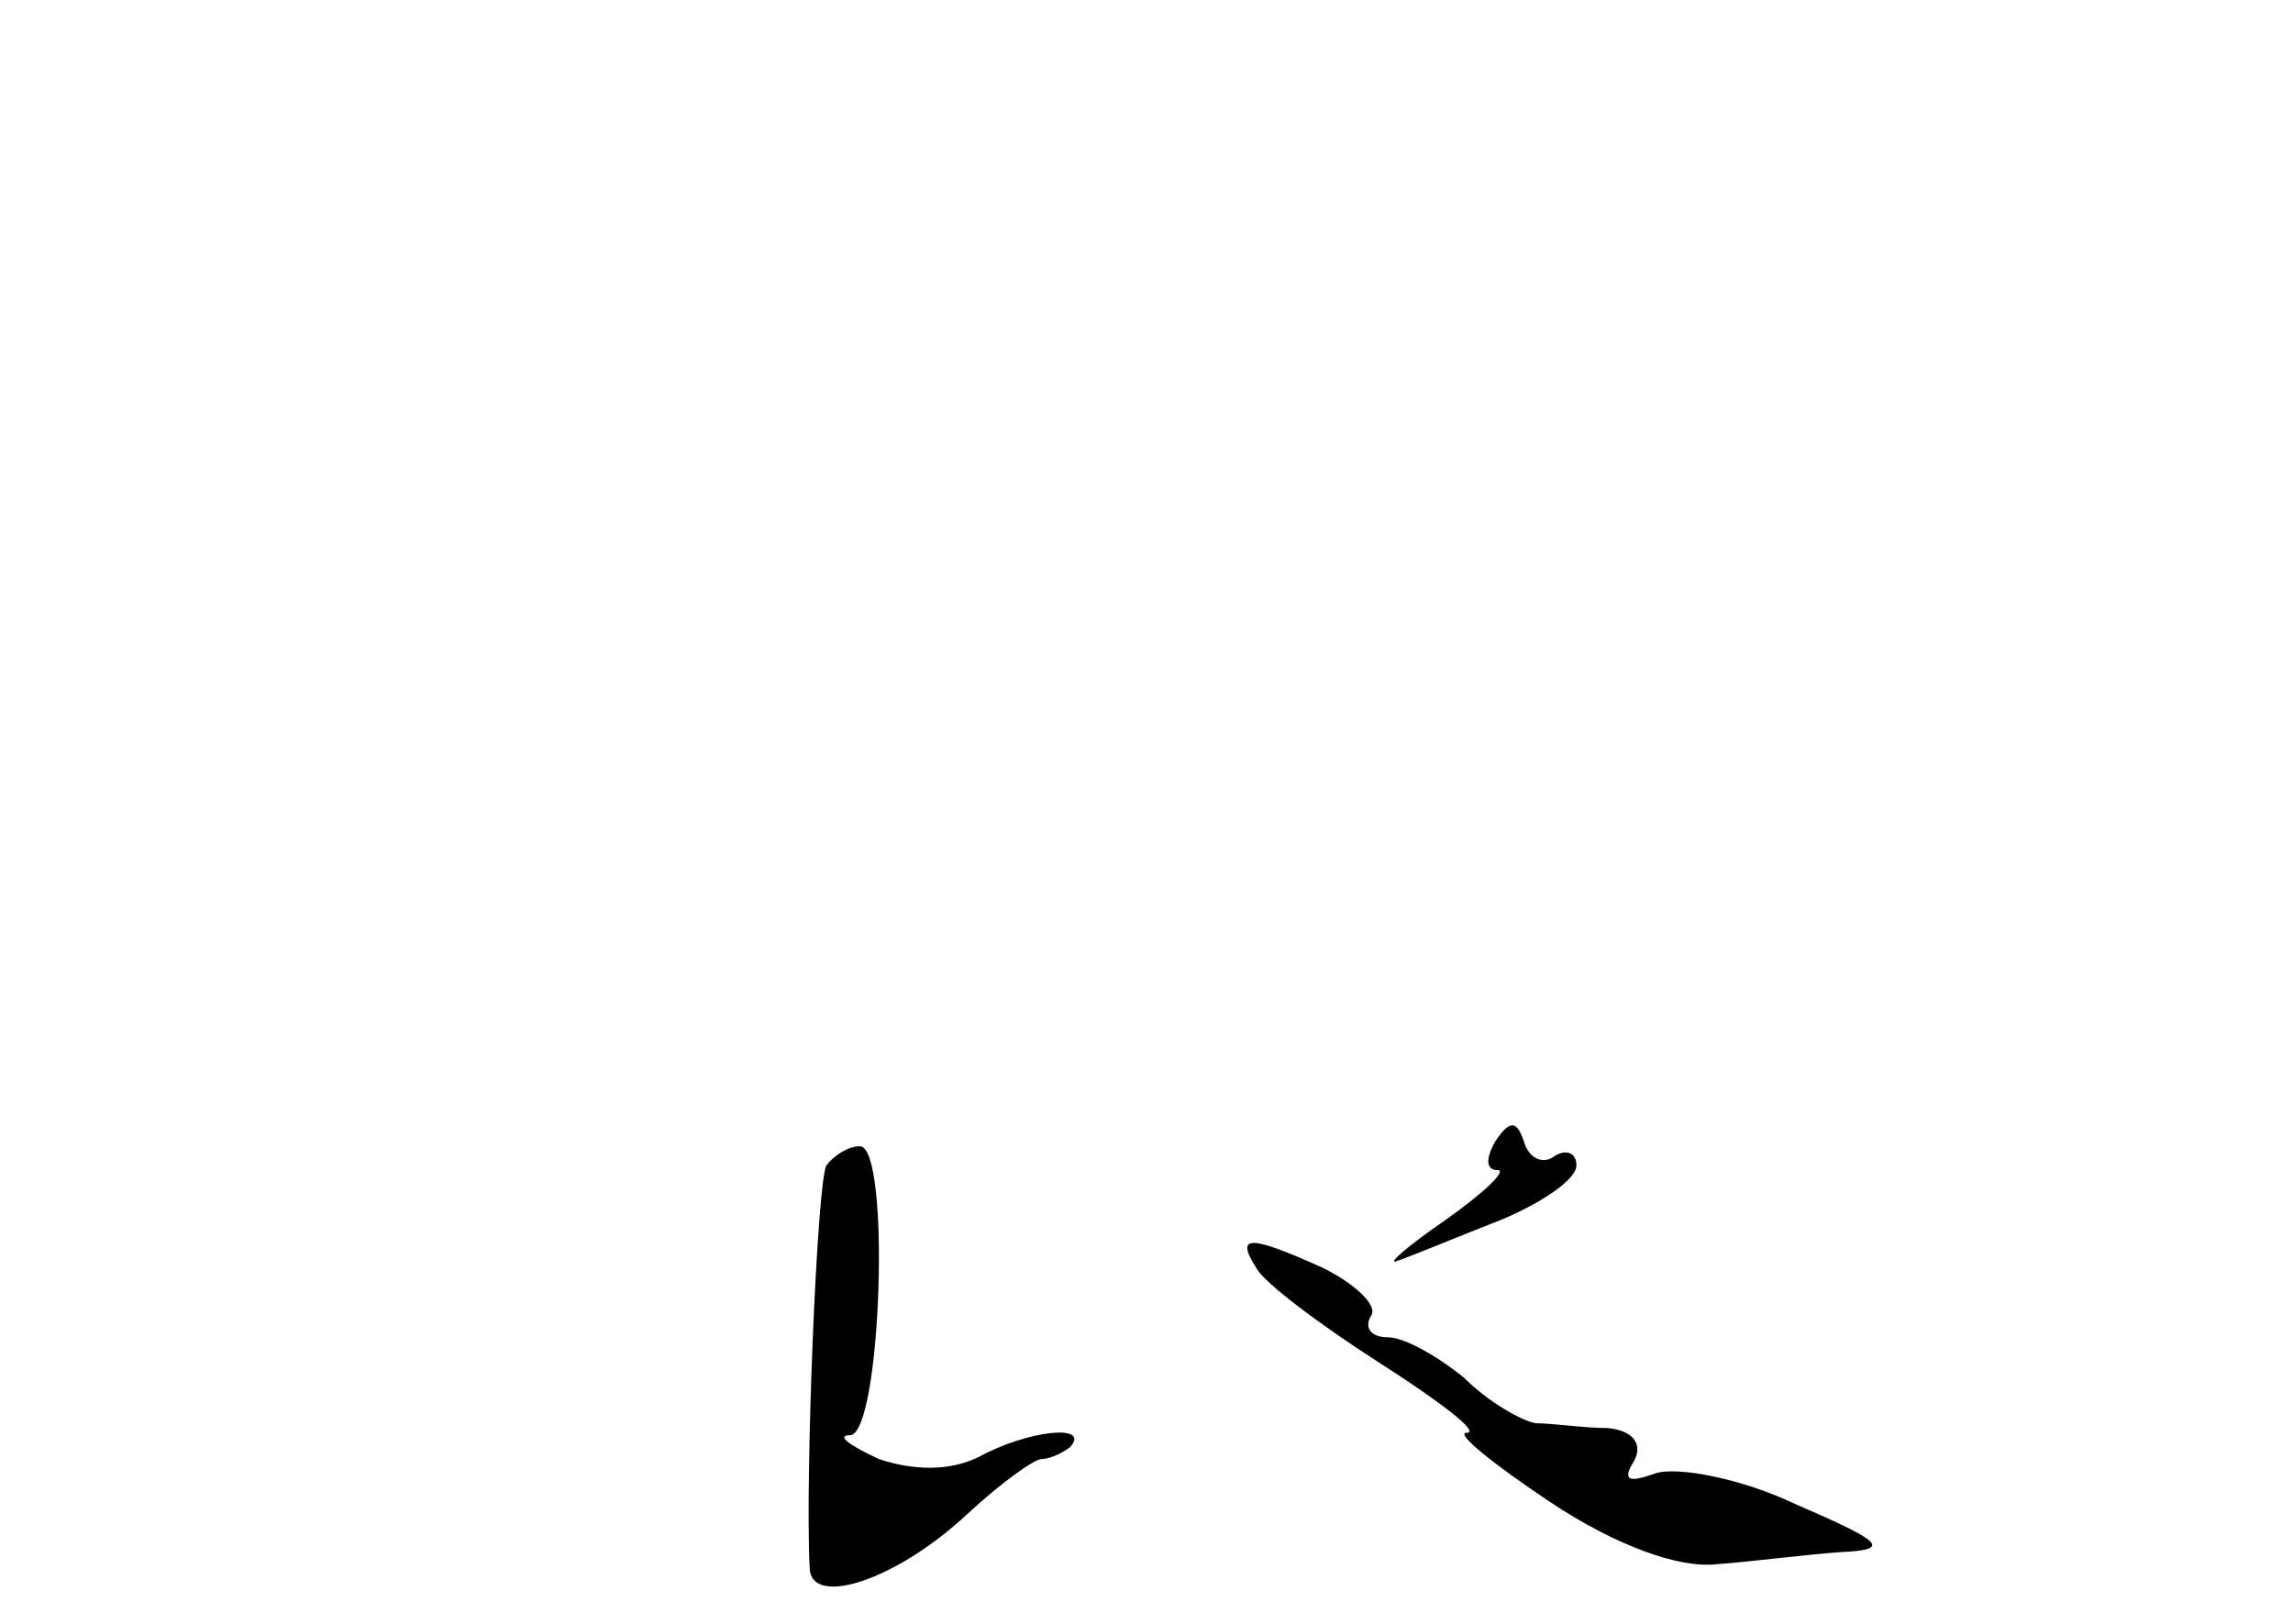 <?xml version="1.0" standalone="no"?>
<!DOCTYPE svg PUBLIC "-//W3C//DTD SVG 20010904//EN"
 "http://www.w3.org/TR/2001/REC-SVG-20010904/DTD/svg10.dtd">
<svg version="1.0" xmlns="http://www.w3.org/2000/svg"
 width="96pt" height="68pt" viewBox="0 0 96 68"
 preserveAspectRatio="xMidYMid meet">
<g transform="translate(0,68) scale(0.1,-0.1)"
fill="#000000" stroke="none">
<path d="M626 202 c-4 -7 -4 -12 1 -12 4 0 -5 -9 -22 -21 -16 -11 -25 -19 -20
-17 6 2 25 10 43 17 17 7 32 17 32 23 0 5 -4 7 -9 4 -5 -4 -11 -1 -13 6 -3 9
-6 9 -12 0z"/>
<path d="M346 192 c-4 -7 -9 -132 -7 -169 1 -16 36 -5 66 23 14 13 28 23 31
23 3 0 8 2 12 5 9 10 -18 7 -38 -4 -12 -6 -27 -6 -42 -1 -13 6 -18 10 -12 10
13 1 17 121 4 121 -5 0 -11 -4 -14 -8z"/>
<path d="M526 149 c3 -6 27 -24 52 -40 25 -16 42 -29 36 -29 -5 0 11 -13 35
-29 27 -18 54 -28 70 -26 14 1 37 4 51 5 22 1 19 4 -18 20 -23 11 -50 16 -59
13 -11 -4 -14 -3 -9 5 4 7 0 13 -11 14 -10 0 -23 2 -30 2 -6 1 -20 9 -30 19
-11 9 -25 17 -32 17 -7 0 -10 4 -7 9 3 4 -6 13 -20 20 -31 14 -37 14 -28 0z"/>
</g>
</svg>
